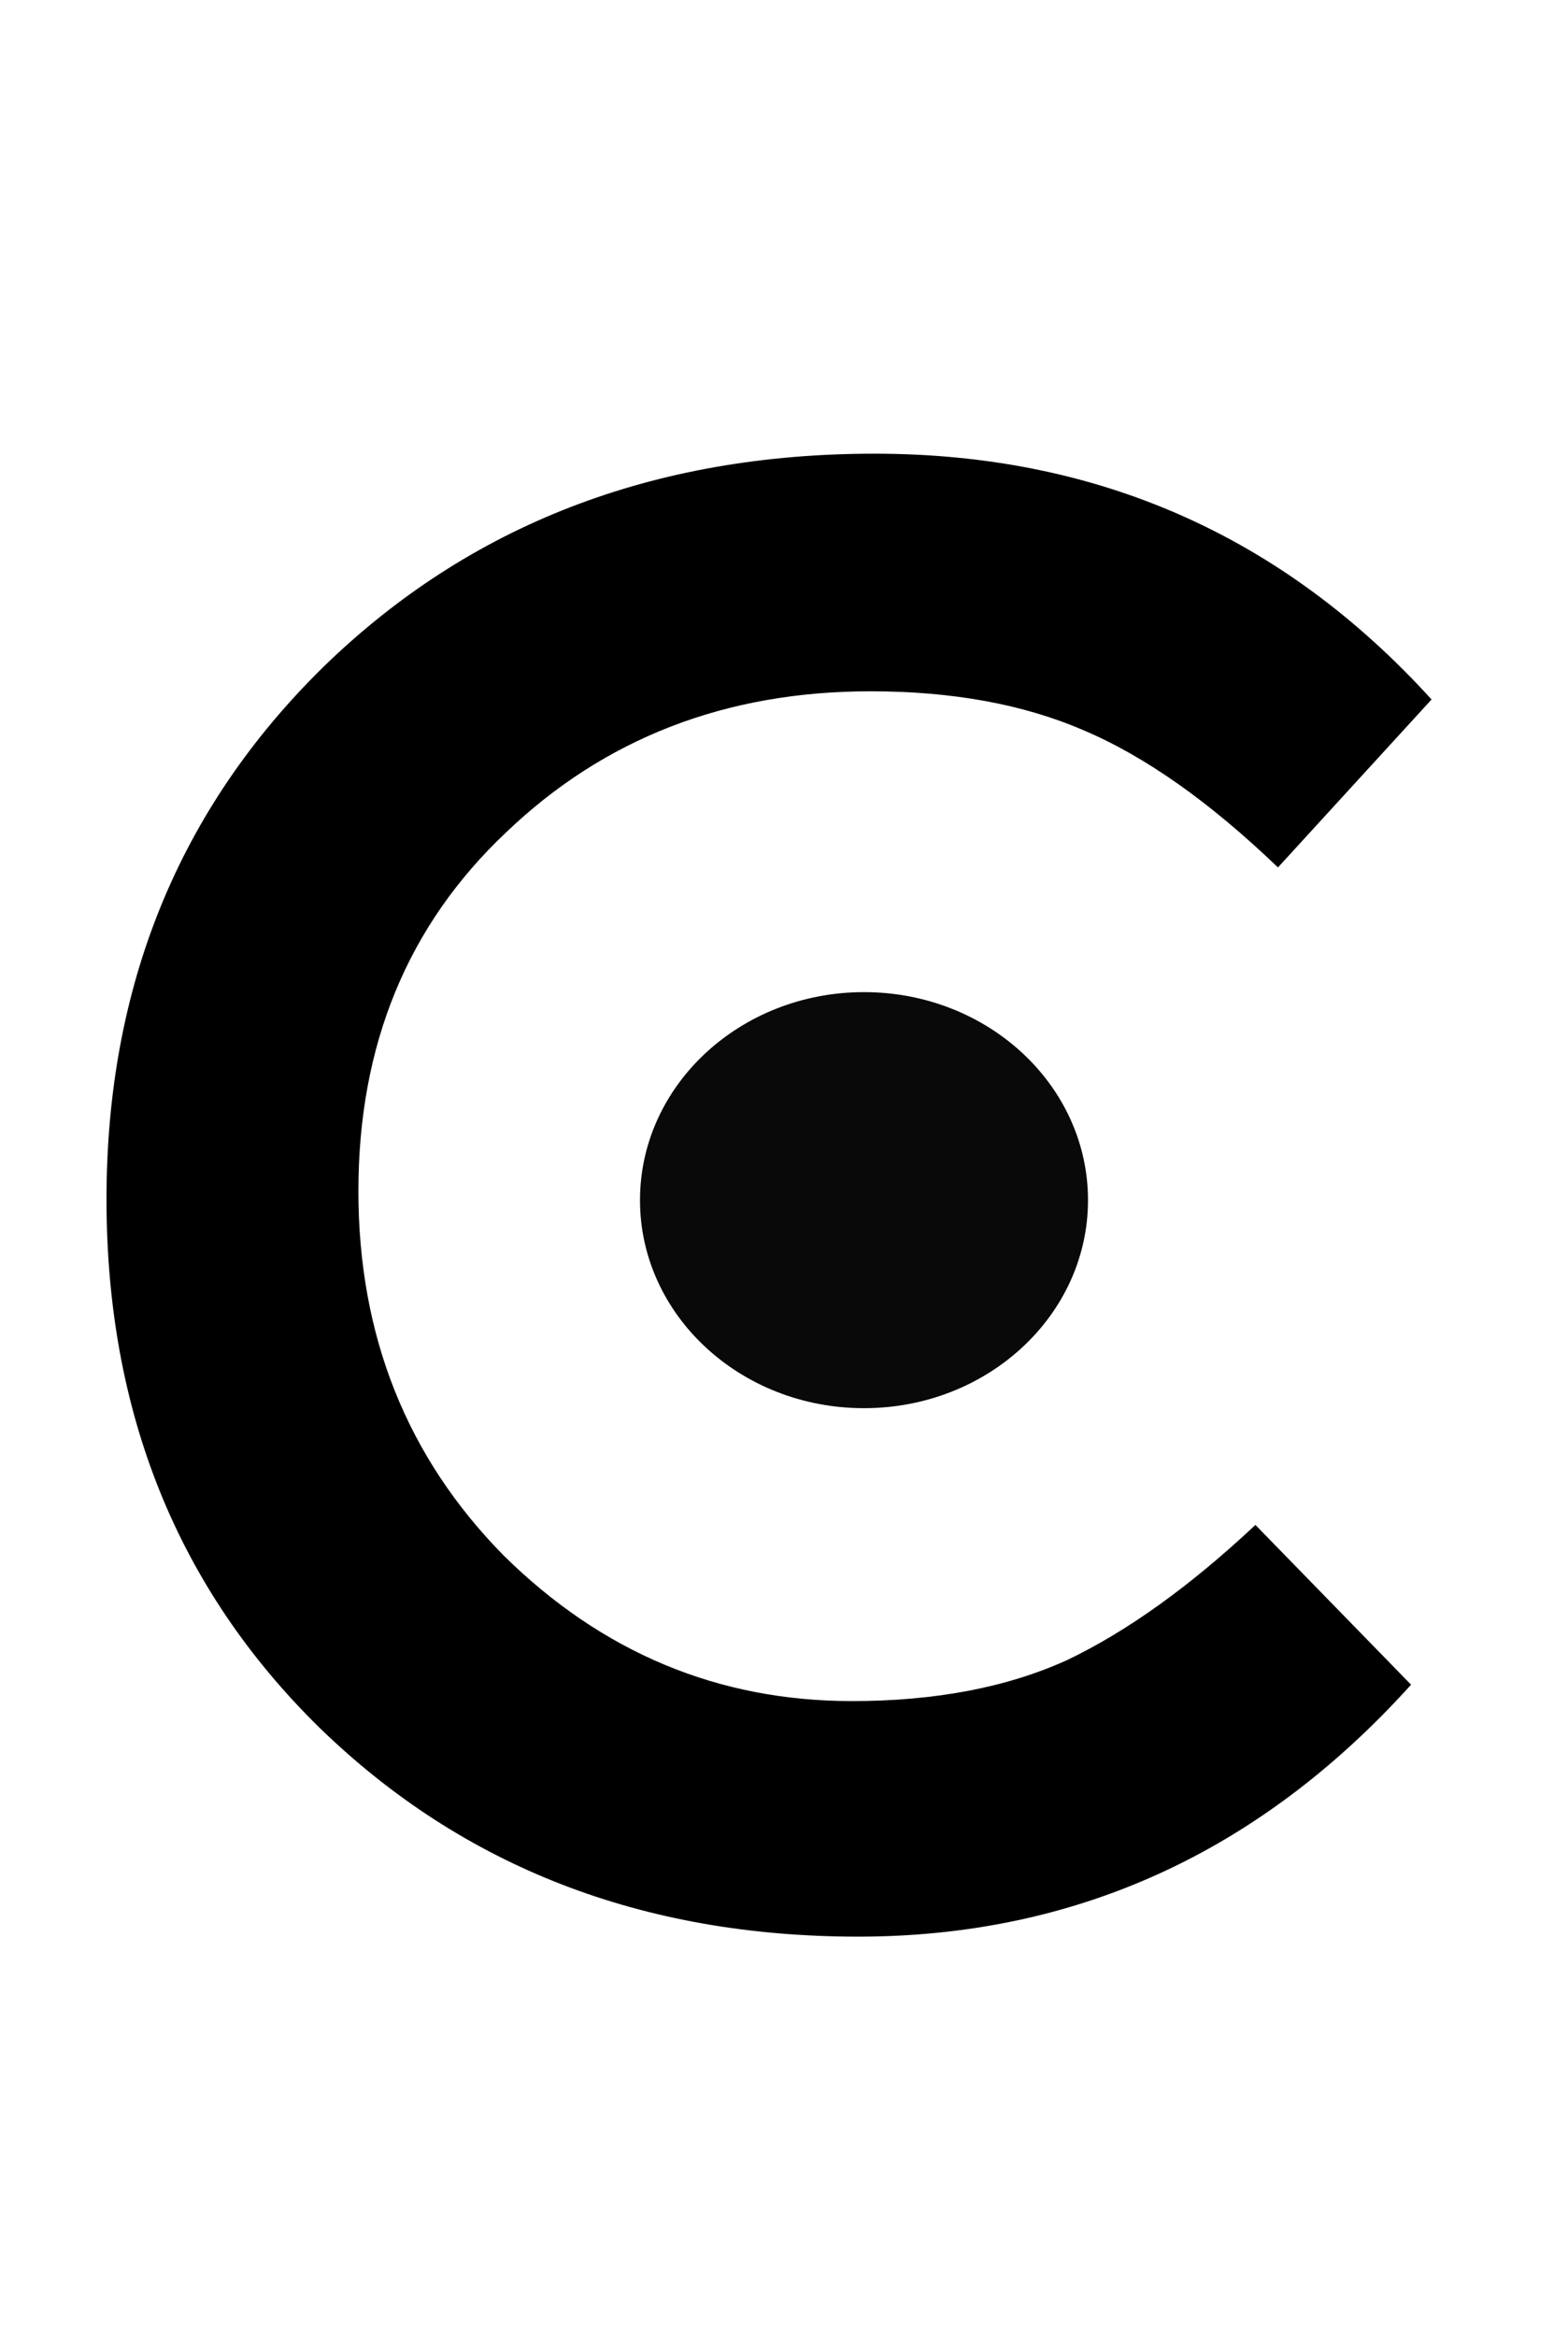 <svg width="49" height="73" viewBox="0 0 49 73" fill="none" xmlns="http://www.w3.org/2000/svg">
<path d="M26.624 53.152C29.227 53.152 31.467 52.725 33.344 51.872C35.221 50.976 37.184 49.568 39.232 47.648L44.096 52.64C39.36 57.888 33.6 60.512 26.816 60.512C20.075 60.512 14.464 58.336 9.984 53.984C5.547 49.632 3.328 44.128 3.328 37.472C3.328 30.816 5.589 25.269 10.112 20.832C14.677 16.395 20.416 14.176 27.328 14.176C34.283 14.176 40.085 16.736 44.736 21.856L39.936 27.104C37.803 25.056 35.776 23.627 33.856 22.816C31.979 22.005 29.76 21.6 27.2 21.6C22.677 21.6 18.88 23.072 15.808 26.016C12.736 28.917 11.2 32.651 11.2 37.216C11.2 41.739 12.715 45.536 15.744 48.608C18.816 51.637 22.443 53.152 26.624 53.152Z" fill="black"/>
<ellipse cx="27" cy="37.5" rx="7" ry="6.5" fill="#090909"/>
</svg>
